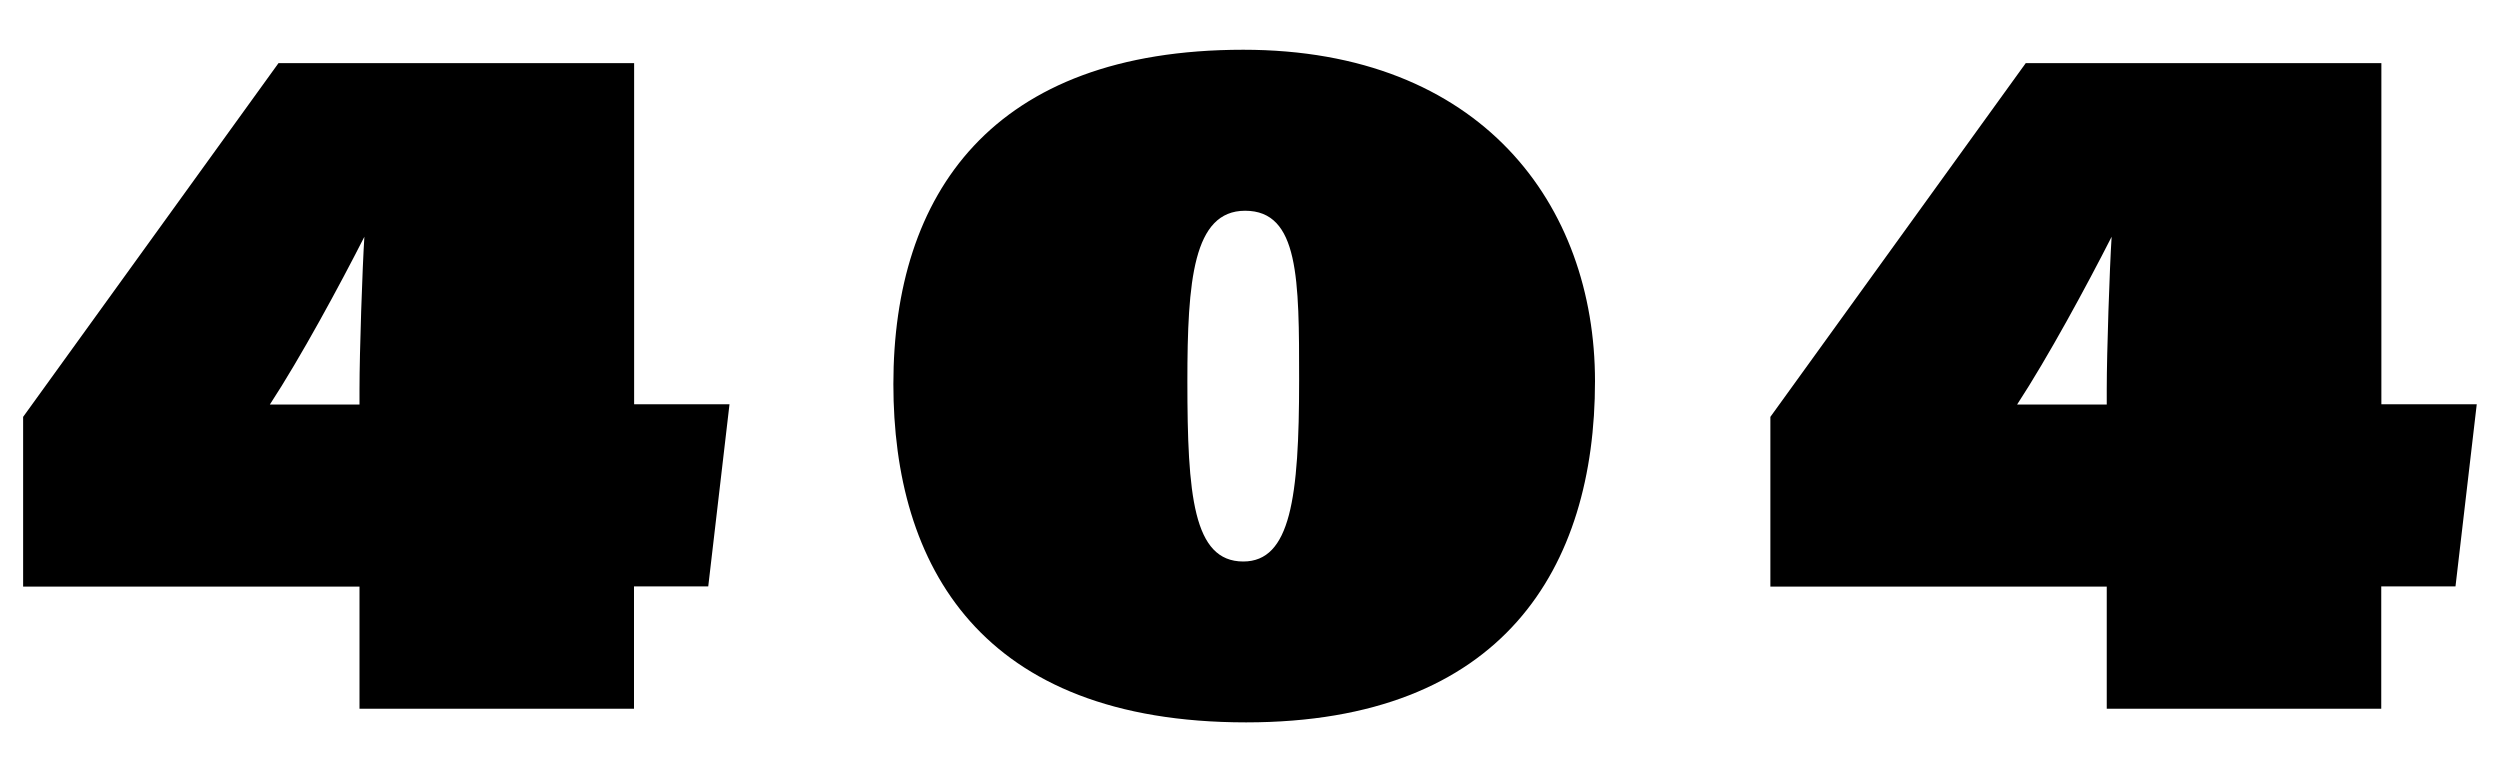 <?xml version="1.0" encoding="utf-8"?>
<!-- Generator: Adobe Illustrator 26.3.1, SVG Export Plug-In . SVG Version: 6.00 Build 0)  -->
<svg version="1.1" id="Layer_1" xmlns="http://www.w3.org/2000/svg" xmlns:xlink="http://www.w3.org/1999/xlink" x="0px" y="0px"
	 viewBox="0 0 2000 617.7" style="enable-background:new 0 0 2000 617.7;" xml:space="preserve">
<g>
	<path d="M287.6,567.2v-97.9H18.5V333.5l204.3-283h284.5v272.9h76.3l-17,145.7h-59.4v97.9H287.6z M287.6,311.2
		c0-29.3,2.3-97.1,3.9-121.8c-20,39.3-50.9,96.4-75.6,134.2h71.7V311.2z"/>
	<path d="M1276,305c0,148.8-73.2,272.9-279.1,272.9c-212.8,0-282.2-125.7-282.2-270.6c0-151.9,78.6-267.5,279.9-267.5
		C1185,39.8,1276,163.9,1276,305z M949.9,305c0,91,4.6,144.2,44.7,144.2c37.8,0,44.7-50.9,44.7-144.9c0-81,0-135.7-43.2-135.7
		C954.5,168.6,949.9,224.8,949.9,305z"/>
	<path d="M1685.4,567.2v-97.9h-269.1V333.5l204.3-283h284.5v272.9h76.3l-17,145.7h-59.4v97.9H1685.4z M1685.4,311.2
		c0-29.3,2.3-97.1,3.9-121.8c-20,39.3-50.9,96.4-75.6,134.2h71.7V311.2z"/>
</g>
</svg>
